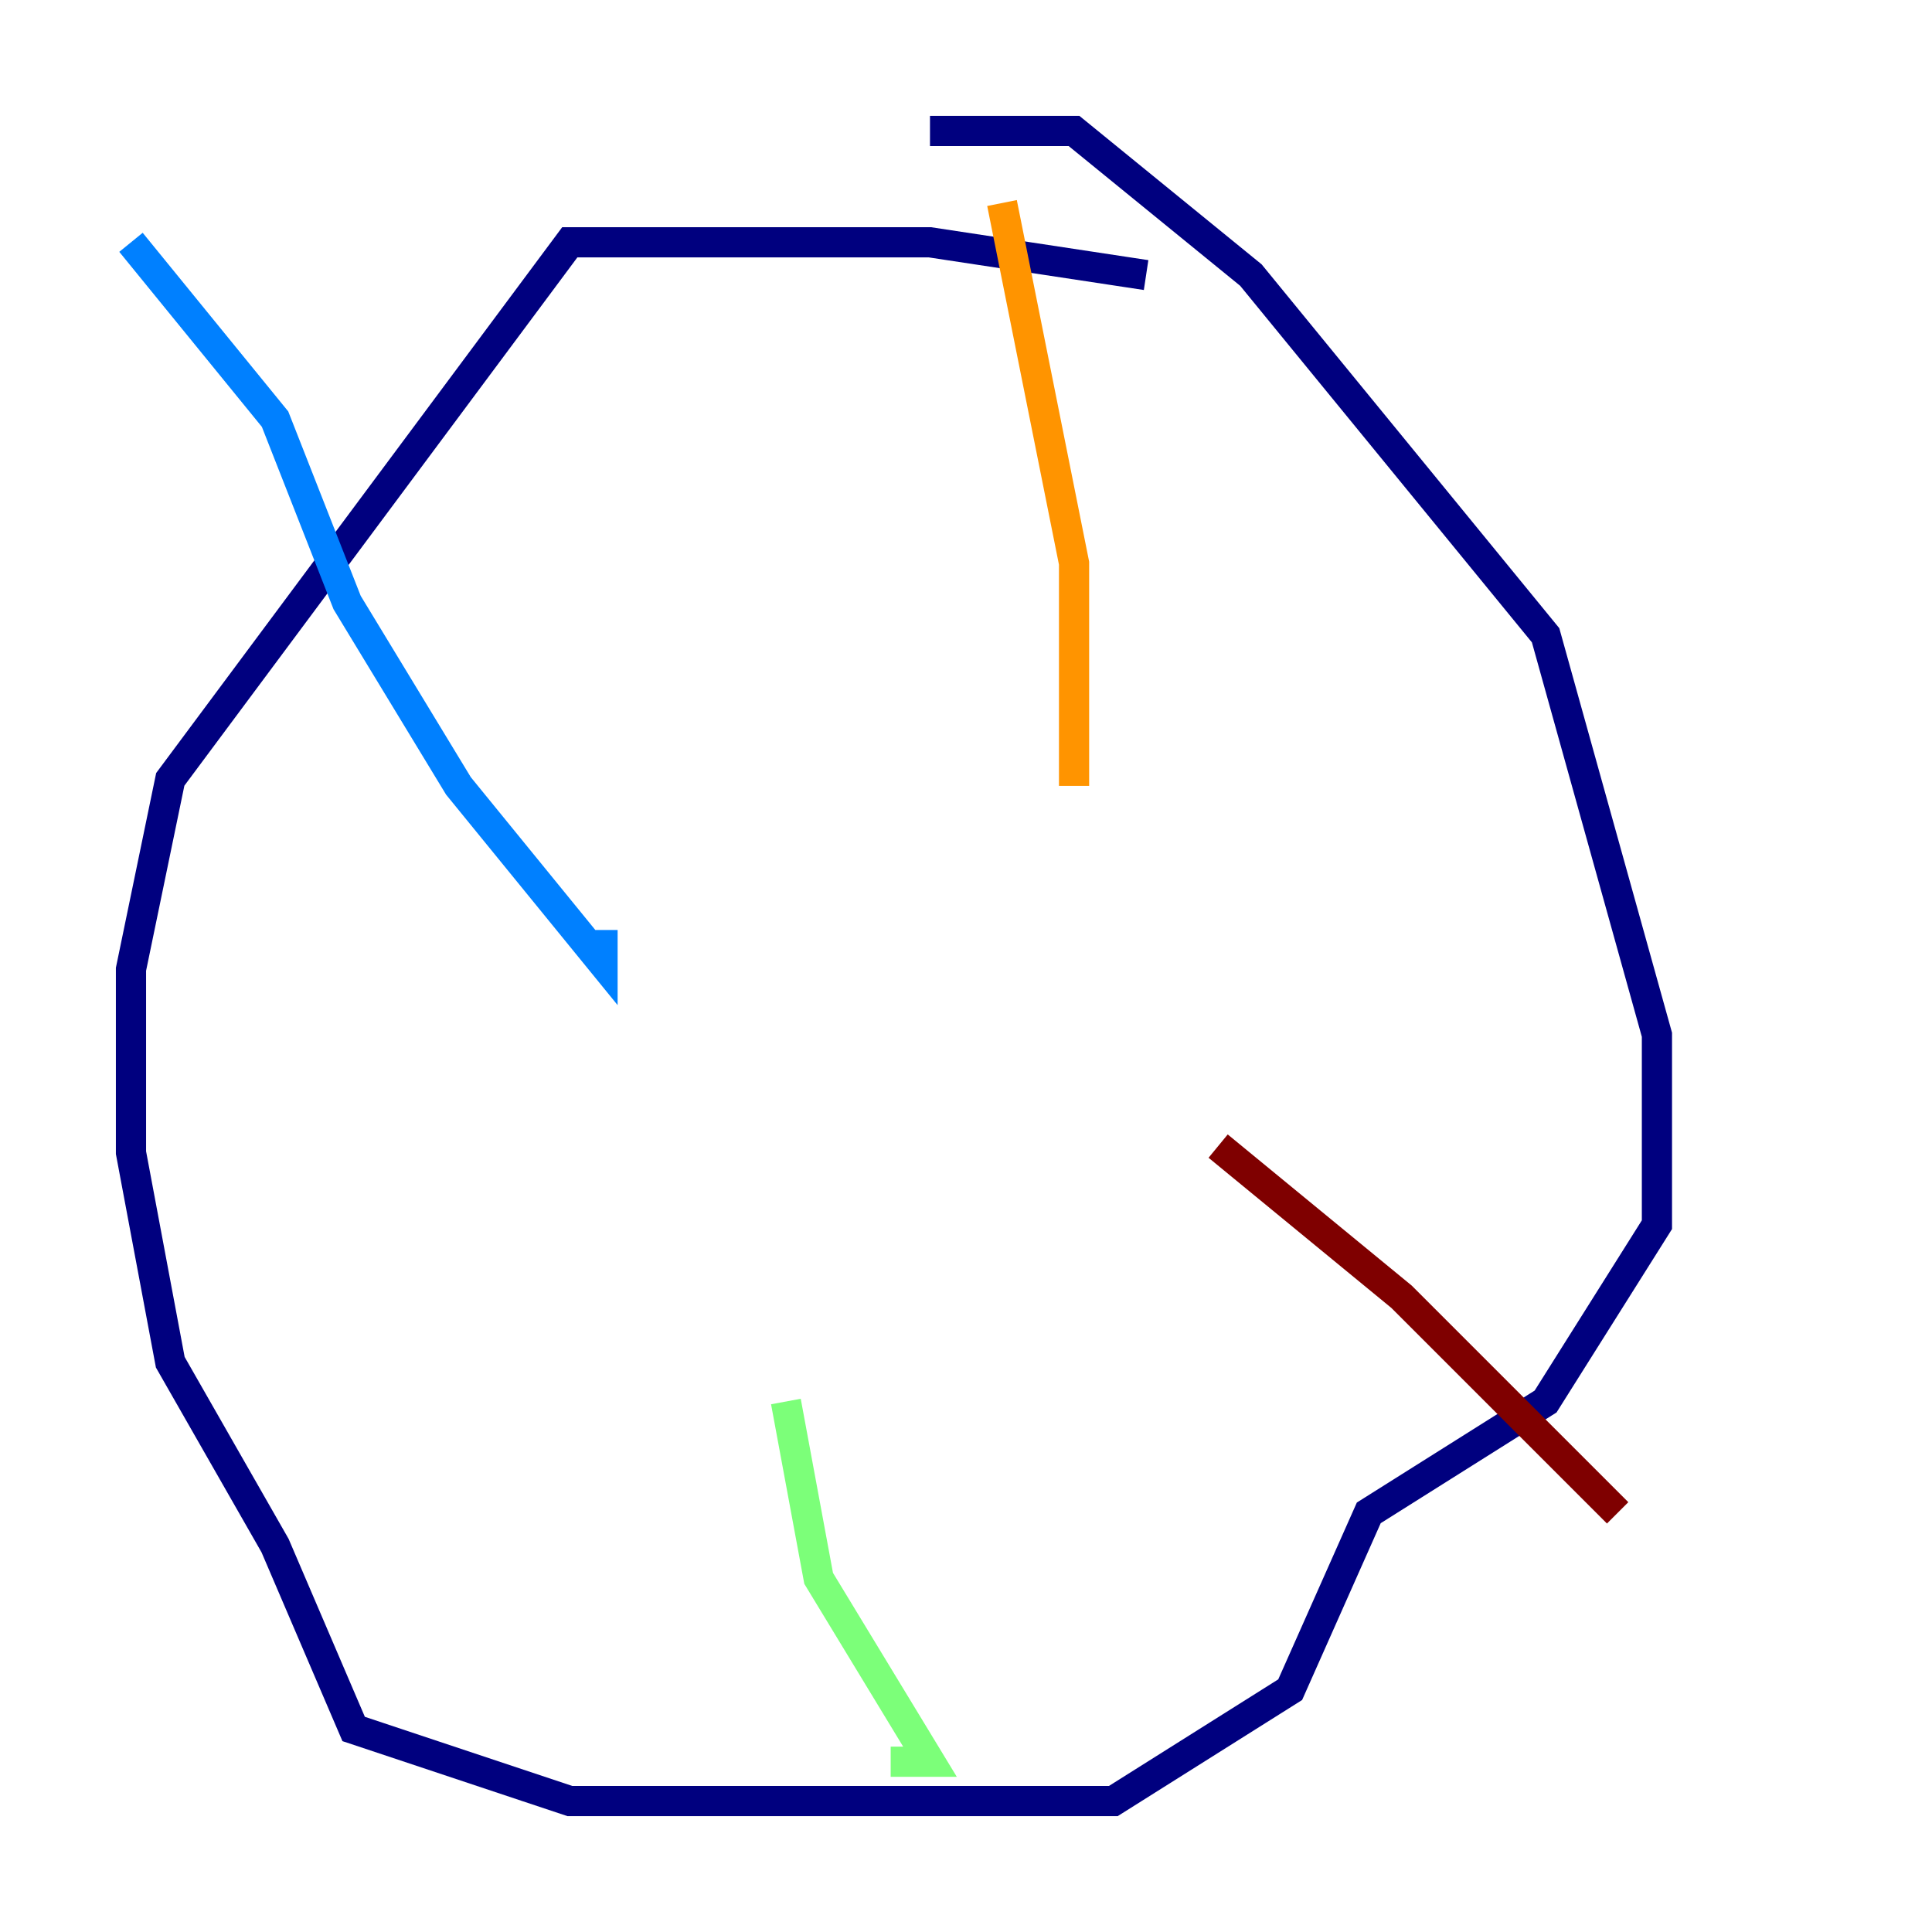 <?xml version="1.0" encoding="utf-8" ?>
<svg baseProfile="tiny" height="128" version="1.2" viewBox="0,0,128,128" width="128" xmlns="http://www.w3.org/2000/svg" xmlns:ev="http://www.w3.org/2001/xml-events" xmlns:xlink="http://www.w3.org/1999/xlink"><defs /><polyline fill="none" points="75.932,18.224 61.614,16.054 37.749,16.054 11.281,51.634 8.678,64.217 8.678,76.366 11.281,90.251 18.224,102.4 23.43,114.549 37.749,119.322 73.763,119.322 85.478,111.946 90.685,100.231 102.4,92.854 109.776,81.139 109.776,68.556 102.4,42.088 82.875,18.224 71.159,8.678 61.614,8.678" stroke="#00007f" stroke-width="2" /><polyline fill="none" points="8.678,16.054 18.224,27.77 22.997,39.919 30.373,52.068 39.919,63.783 39.919,61.614" stroke="#0080ff" stroke-width="2" /><polyline fill="none" points="52.068,92.854 54.237,104.57 61.614,116.719 59.01,116.719" stroke="#7cff79" stroke-width="2" /><polyline fill="none" points="66.386,13.451 71.159,37.315 71.159,52.068" stroke="#ff9400" stroke-width="2" /><polyline fill="none" points="80.705,75.932 92.854,85.912 107.173,100.231" stroke="#7f0000" stroke-width="2" /></svg>